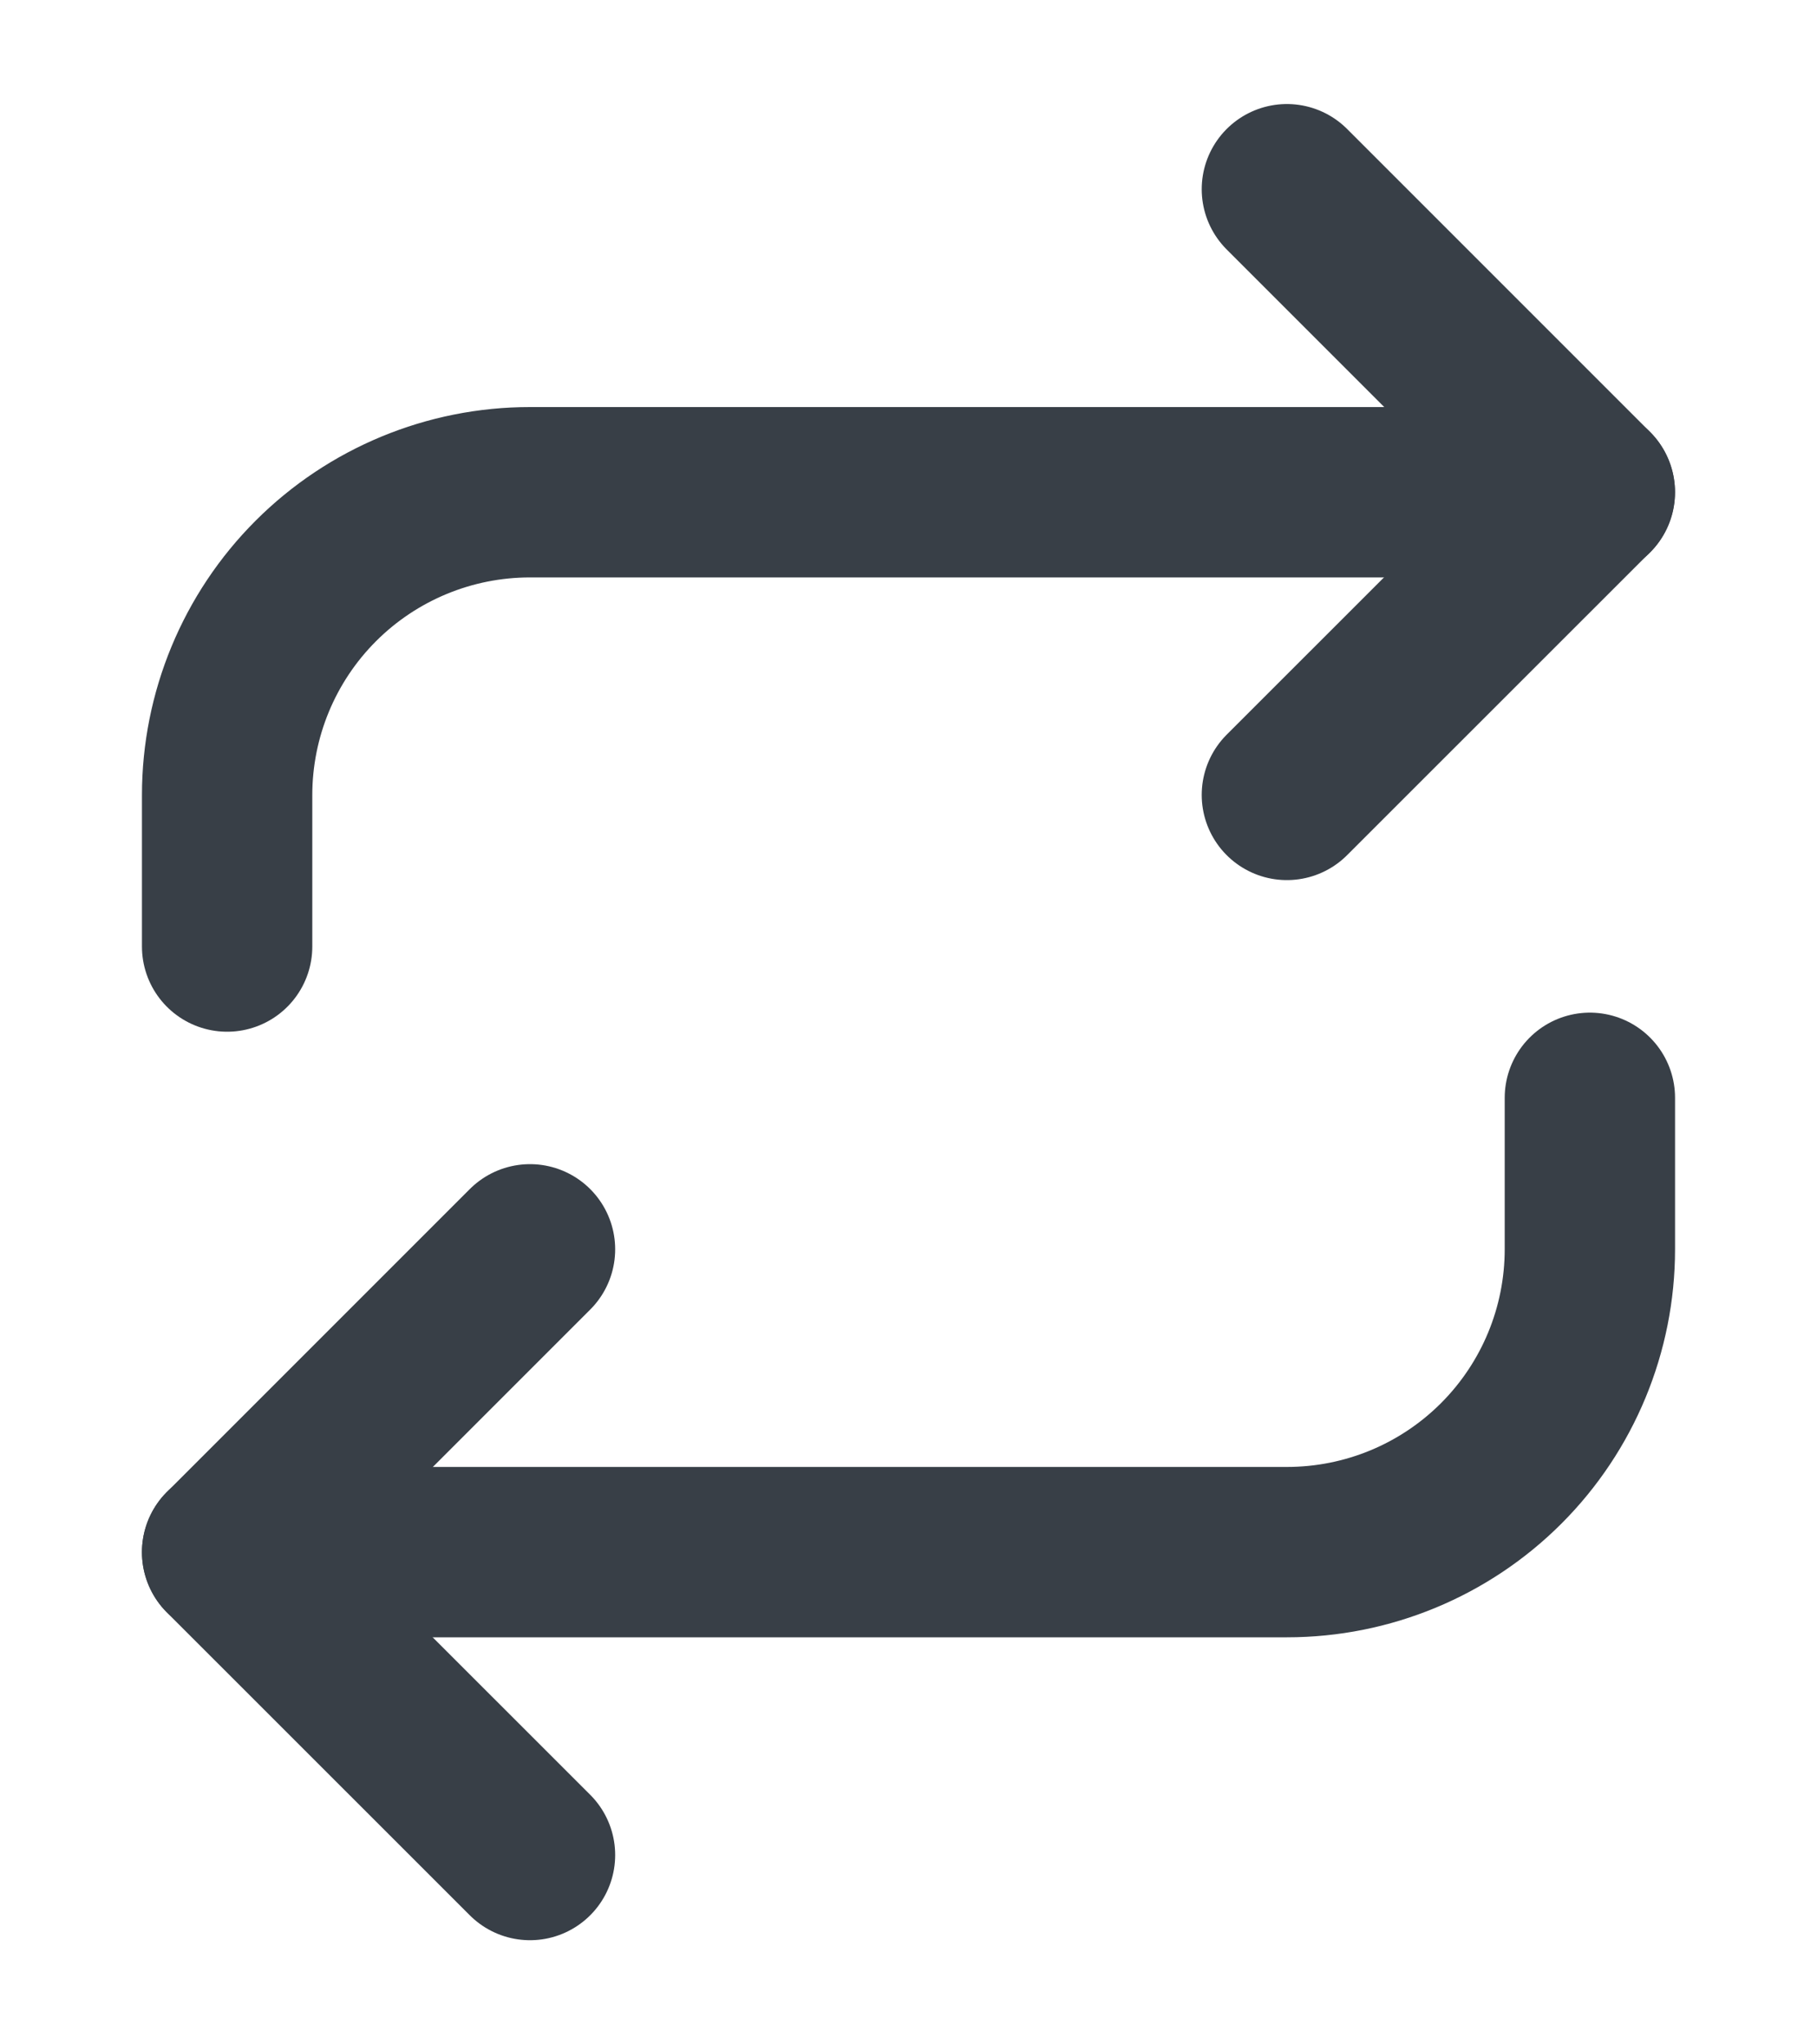 <svg width="16" height="18" viewBox="0 0 16 18" fill="none" xmlns="http://www.w3.org/2000/svg">
<path d="M11.332 1.666L13.999 4.333L11.332 6.999" stroke="#383F47" stroke-width="1.5" stroke-linecap="round" stroke-linejoin="round"/>
<path d="M2 8.334V7.001C2 6.293 2.281 5.615 2.781 5.115C3.281 4.615 3.959 4.334 4.667 4.334H14" stroke="#383F47" stroke-width="1.5" stroke-linecap="round" stroke-linejoin="round"/>
<path d="M4.667 16.333L2 13.667L4.667 11" stroke="#383F47" stroke-width="1.5" stroke-linecap="round" stroke-linejoin="round"/>
<path d="M14 9.666V10.999C14 11.707 13.719 12.385 13.219 12.885C12.719 13.385 12.041 13.666 11.333 13.666H2" stroke="#383F47" stroke-width="1.5" stroke-linecap="round" stroke-linejoin="round"/>
</svg>
